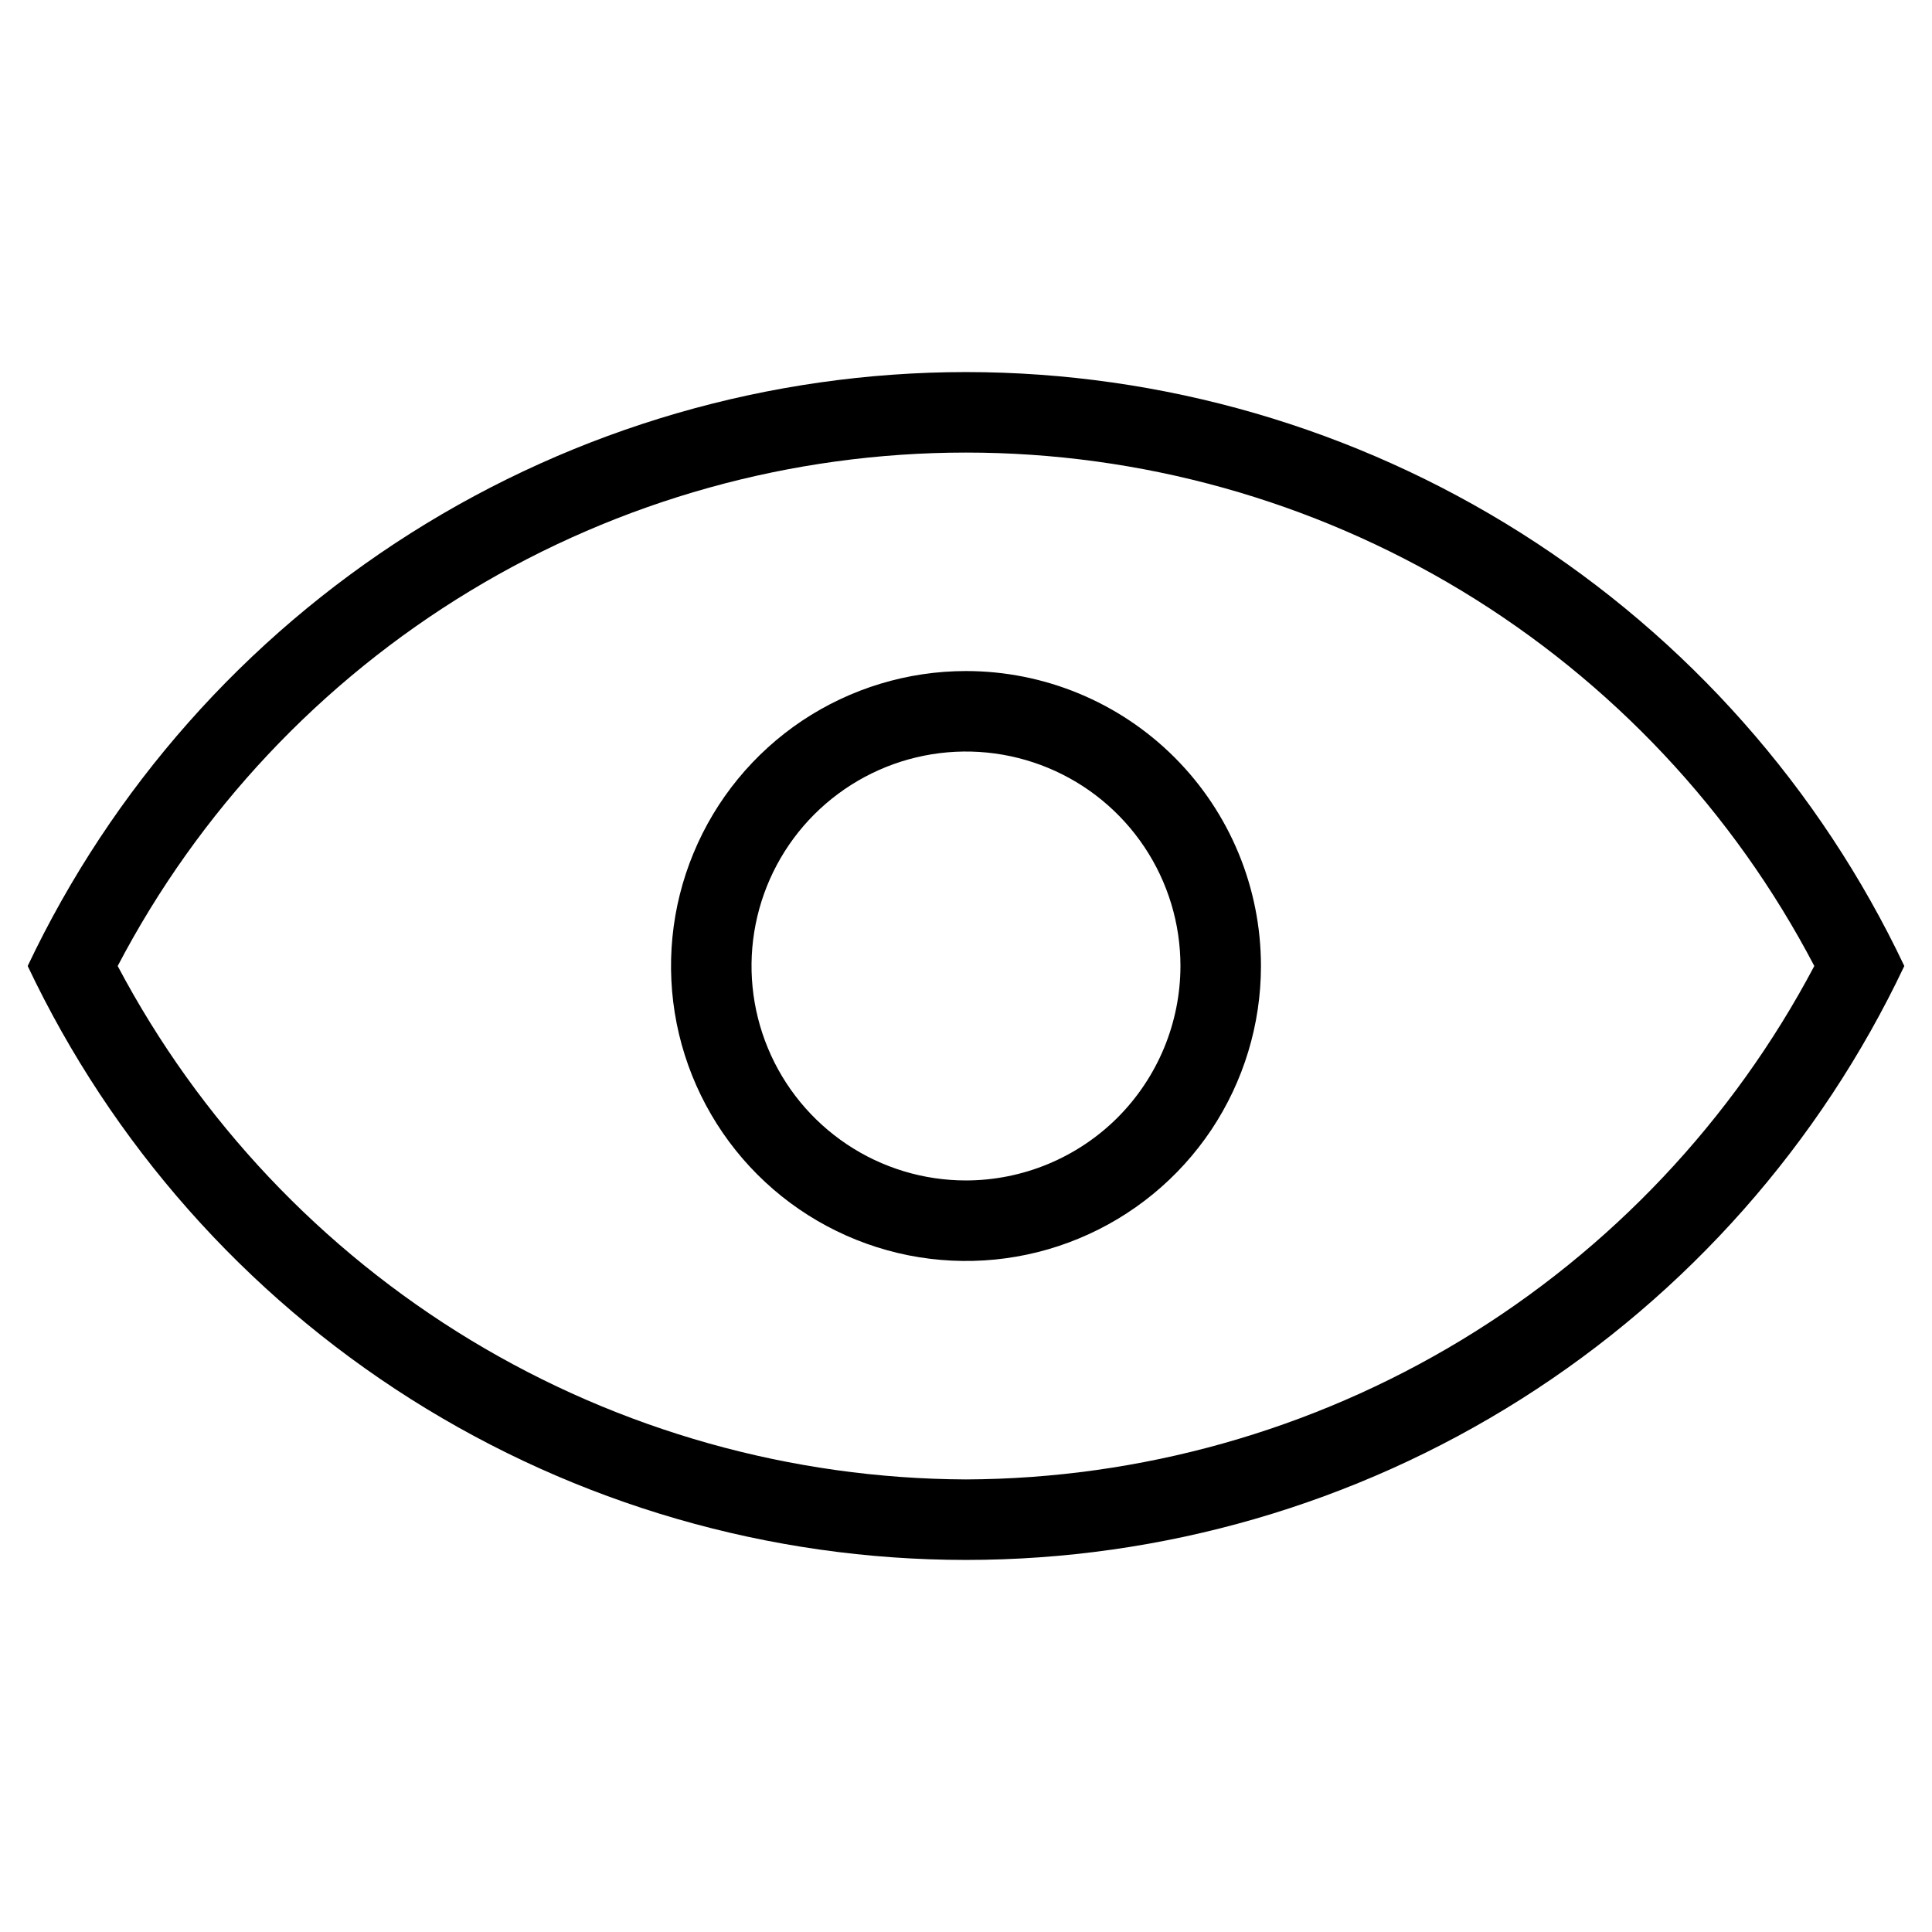 <svg width="24" height="24" viewBox="0 0 24 24" fill="none" xmlns="http://www.w3.org/2000/svg">
<path d="M12 4.622C9.558 4.623 7.167 5.317 5.103 6.623C3.04 7.929 1.39 9.793 0.344 12C1.389 14.207 3.039 16.073 5.102 17.379C7.166 18.685 9.558 19.378 12 19.378C14.442 19.378 16.834 18.685 18.898 17.379C20.961 16.073 22.611 14.207 23.656 12C22.61 9.793 20.96 7.929 18.897 6.623C16.833 5.317 14.442 4.623 12 4.622ZM12 18.378C9.831 18.369 7.704 17.771 5.848 16.648C3.992 15.524 2.476 13.918 1.462 12C2.469 10.076 3.983 8.465 5.841 7.34C7.699 6.216 9.829 5.622 12 5.622C14.171 5.622 16.301 6.216 18.159 7.34C20.016 8.465 21.531 10.076 22.538 12C21.524 13.918 20.008 15.524 18.152 16.648C16.296 17.771 14.169 18.369 12 18.378ZM12 8.336C11.275 8.336 10.567 8.551 9.964 8.953C9.362 9.356 8.892 9.928 8.615 10.598C8.337 11.267 8.265 12.004 8.406 12.715C8.548 13.426 8.897 14.079 9.409 14.591C9.921 15.103 10.574 15.452 11.285 15.594C11.996 15.735 12.733 15.663 13.402 15.385C14.072 15.108 14.644 14.638 15.047 14.036C15.449 13.433 15.664 12.725 15.664 12C15.664 11.028 15.278 10.096 14.591 9.409C13.904 8.722 12.972 8.336 12 8.336ZM12 14.664C11.473 14.664 10.958 14.508 10.52 14.215C10.082 13.922 9.74 13.506 9.539 13.02C9.337 12.533 9.284 11.997 9.387 11.48C9.49 10.963 9.743 10.489 10.116 10.116C10.489 9.744 10.963 9.49 11.48 9.387C11.997 9.284 12.533 9.337 13.02 9.539C13.506 9.74 13.922 10.082 14.215 10.52C14.508 10.958 14.664 11.473 14.664 12C14.663 12.706 14.382 13.383 13.883 13.883C13.383 14.382 12.706 14.663 12 14.664Z" fill="black"/>
</svg>
